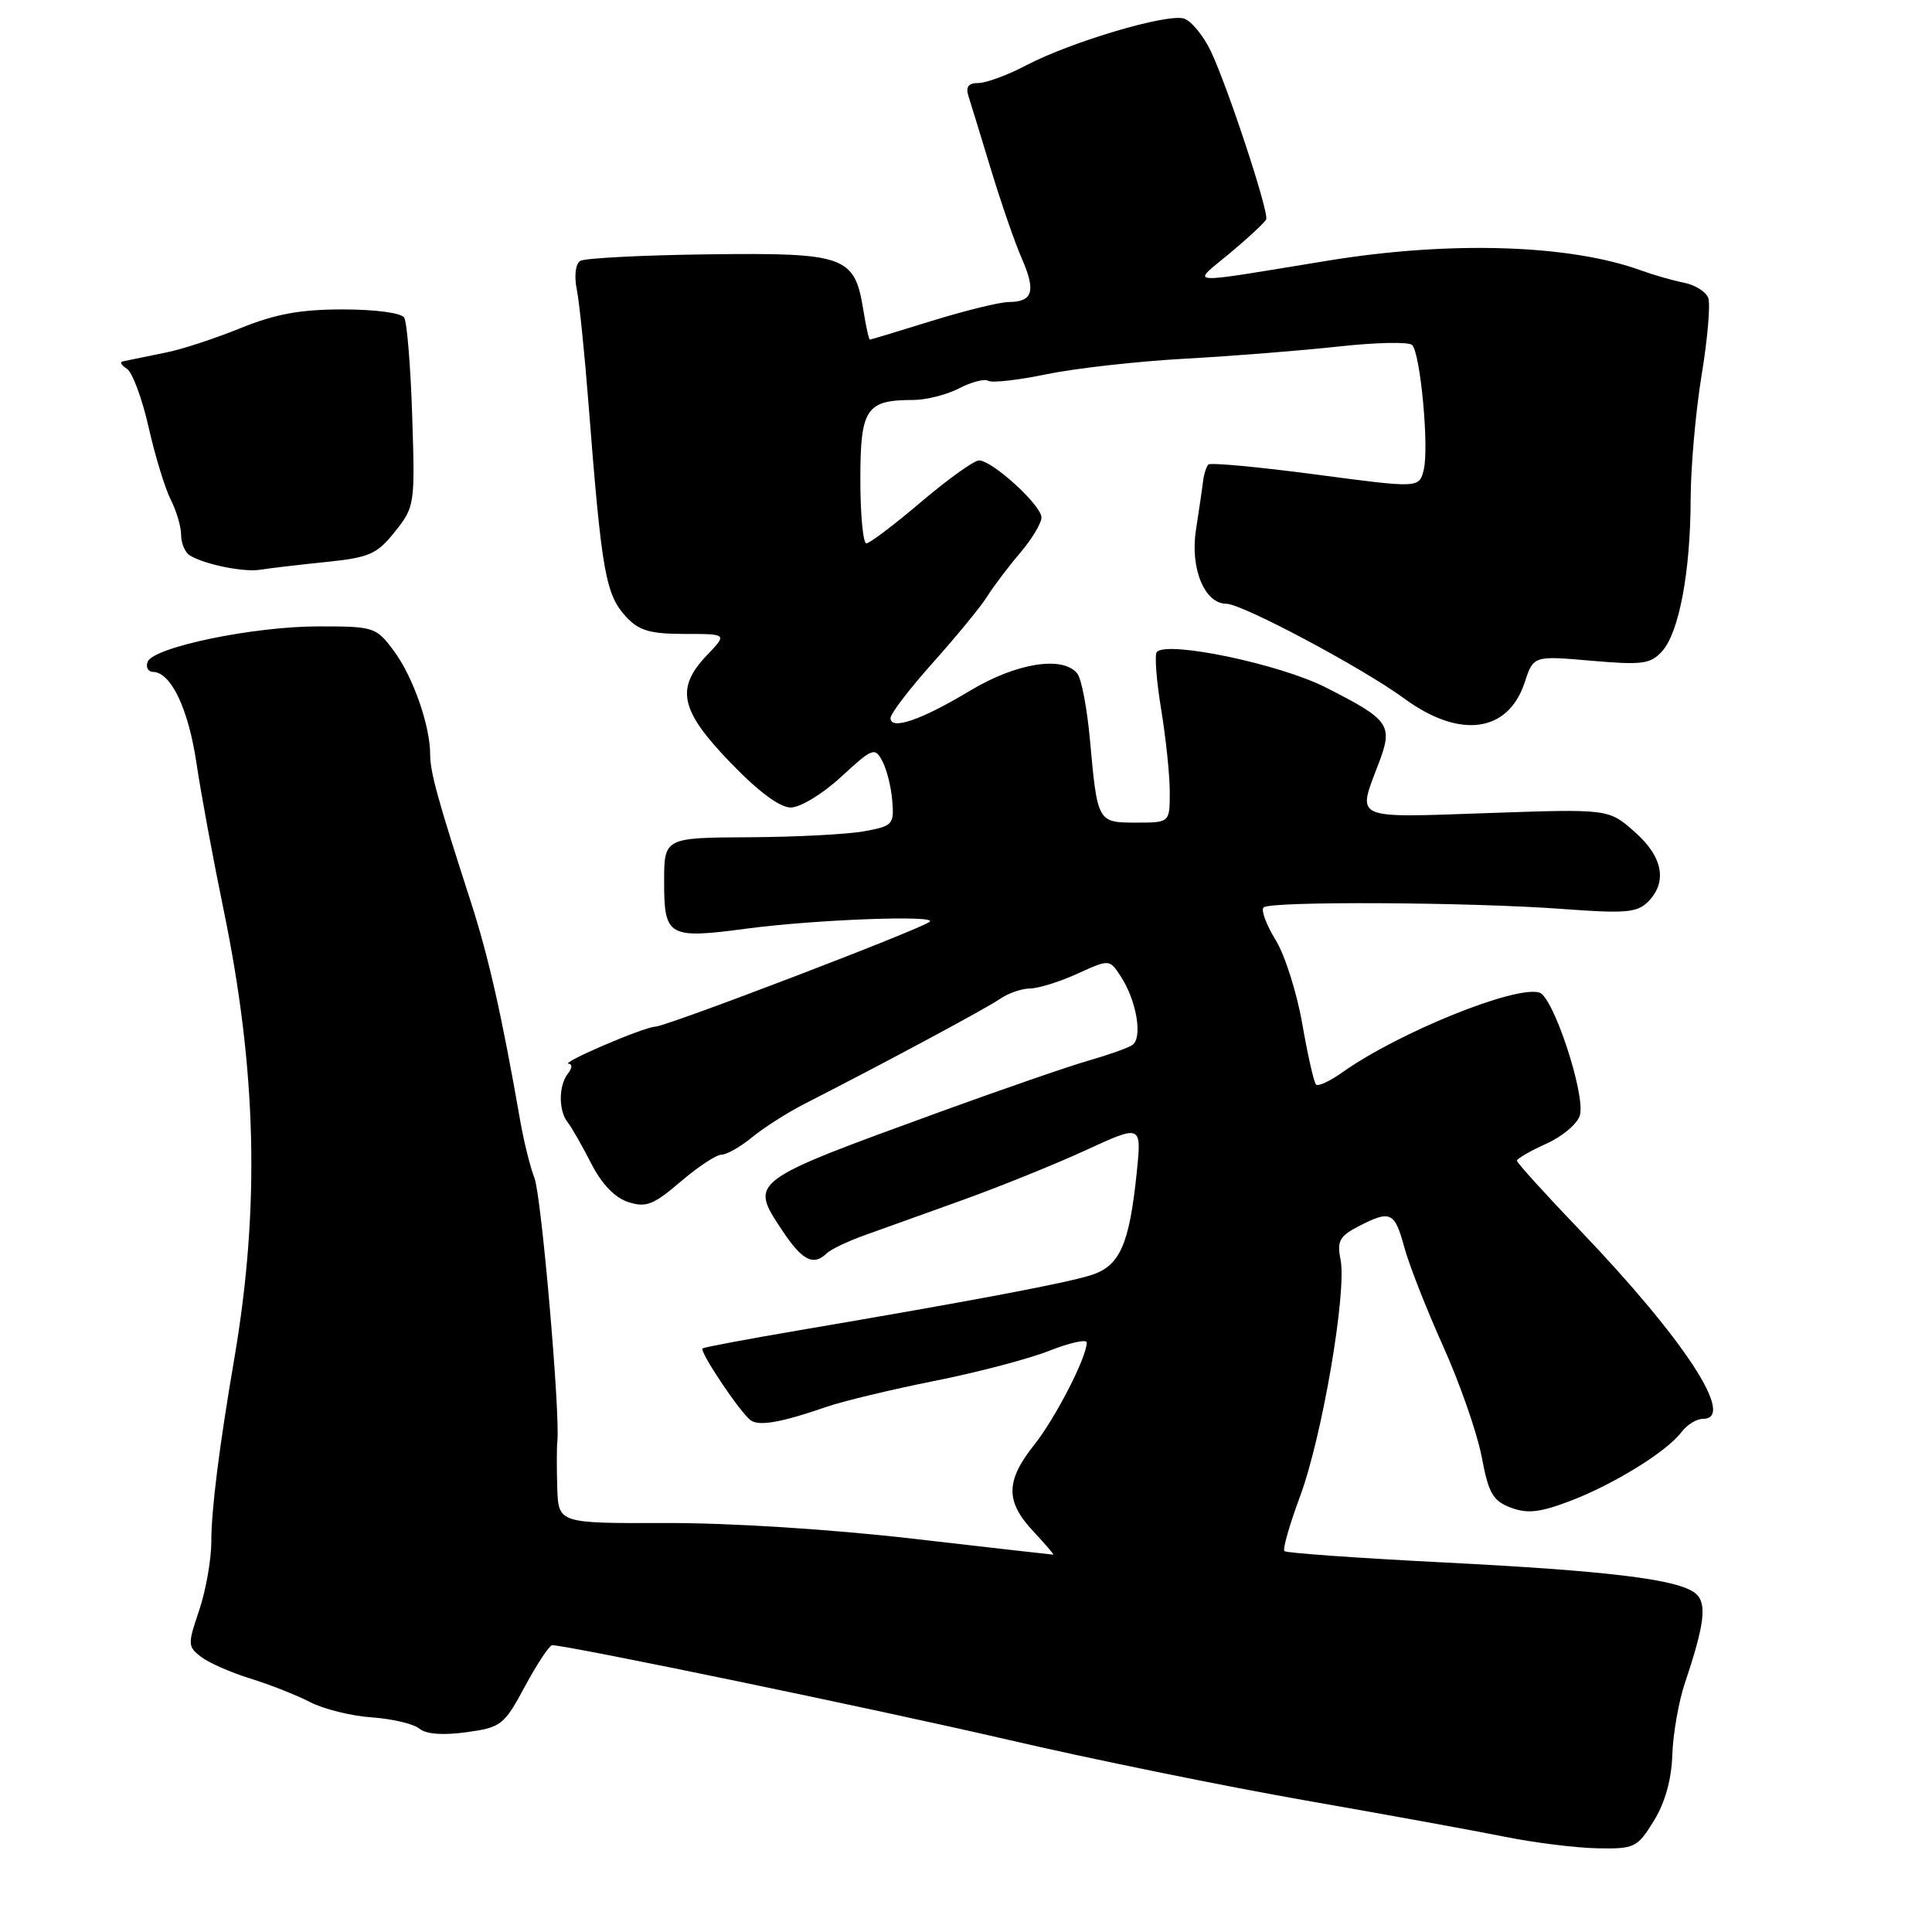 <?xml version="1.0" encoding="UTF-8" standalone="no"?>
<!DOCTYPE svg PUBLIC "-//W3C//DTD SVG 1.1//EN" "http://www.w3.org/Graphics/SVG/1.1/DTD/svg11.dtd" >
<svg xmlns="http://www.w3.org/2000/svg" xmlns:xlink="http://www.w3.org/1999/xlink" version="1.1" viewBox="0 0 256 256">
 <g >
 <path fill="currentColor"
d=" M 219.13 241.29 C 220.63 238.87 221.48 235.82 221.59 232.54 C 221.68 229.77 222.43 225.47 223.26 223.00 C 225.90 215.14 226.21 212.42 224.66 211.13 C 222.41 209.27 213.19 208.14 191.07 207.02 C 179.84 206.45 170.44 205.78 170.19 205.53 C 169.94 205.28 170.88 201.99 172.28 198.23 C 175.20 190.35 178.48 171.14 177.63 166.90 C 177.14 164.46 177.50 163.80 179.98 162.51 C 184.24 160.31 184.80 160.56 186.06 165.21 C 186.68 167.52 189.00 173.44 191.21 178.35 C 193.42 183.26 195.72 189.85 196.32 192.99 C 197.24 197.88 197.81 198.87 200.19 199.77 C 202.39 200.60 204.04 200.41 208.02 198.90 C 213.82 196.70 220.90 192.32 222.81 189.75 C 223.53 188.79 224.81 188.00 225.67 188.00 C 230.08 188.00 223.17 177.44 209.25 162.91 C 204.71 158.17 201.00 154.07 201.00 153.80 C 201.00 153.53 202.76 152.51 204.91 151.54 C 207.06 150.57 209.06 148.87 209.35 147.76 C 210.08 144.98 205.84 132.14 204.00 131.53 C 200.89 130.50 185.28 136.82 177.86 142.10 C 176.22 143.26 174.66 143.99 174.38 143.71 C 174.10 143.43 173.28 139.81 172.56 135.67 C 171.84 131.53 170.25 126.52 169.01 124.52 C 167.78 122.53 167.07 120.60 167.43 120.24 C 168.28 119.39 194.86 119.53 207.14 120.45 C 215.32 121.06 216.93 120.93 218.35 119.51 C 220.99 116.87 220.35 113.51 216.57 110.20 C 213.14 107.18 213.14 107.18 197.07 107.74 C 179.14 108.36 179.82 108.67 182.63 101.29 C 184.64 96.04 184.21 95.42 175.65 91.08 C 169.61 88.01 154.77 84.89 153.29 86.38 C 152.97 86.70 153.22 90.10 153.85 93.93 C 154.48 97.75 155.00 102.71 155.00 104.94 C 155.00 109.00 155.00 109.00 150.57 109.00 C 145.42 109.00 145.42 108.98 144.42 98.00 C 144.05 93.88 143.30 89.94 142.75 89.25 C 140.84 86.85 134.65 87.84 128.54 91.52 C 122.09 95.40 118.00 96.81 118.00 95.15 C 118.00 94.56 120.53 91.25 123.63 87.79 C 126.72 84.33 129.97 80.38 130.83 79.00 C 131.70 77.62 133.67 75.02 135.21 73.22 C 136.74 71.41 138.00 69.32 138.00 68.57 C 138.00 66.95 131.46 60.99 129.72 61.01 C 129.05 61.02 125.60 63.50 122.05 66.51 C 118.50 69.53 115.23 72.00 114.80 72.00 C 114.36 72.00 114.00 68.19 114.00 63.54 C 114.00 54.15 114.76 53.00 120.98 53.00 C 122.70 53.00 125.44 52.31 127.08 51.46 C 128.72 50.61 130.46 50.16 130.94 50.46 C 131.43 50.76 134.90 50.37 138.66 49.59 C 142.42 48.81 150.68 47.88 157.00 47.53 C 163.32 47.18 172.51 46.45 177.41 45.91 C 182.31 45.37 186.67 45.28 187.11 45.71 C 188.22 46.82 189.38 59.34 188.65 62.26 C 188.04 64.69 188.04 64.69 174.33 62.87 C 166.78 61.87 160.39 61.28 160.12 61.55 C 159.85 61.82 159.53 62.82 159.41 63.77 C 159.30 64.72 158.87 67.63 158.47 70.22 C 157.68 75.32 159.61 80.00 162.50 80.00 C 164.58 80.00 180.58 88.52 186.09 92.57 C 193.42 97.94 199.82 97.09 202.02 90.45 C 203.19 86.88 203.19 86.88 210.85 87.55 C 217.63 88.14 218.70 87.99 220.24 86.29 C 222.49 83.81 224.00 75.74 224.02 66.11 C 224.03 61.93 224.68 54.55 225.47 49.72 C 226.27 44.89 226.66 40.27 226.35 39.46 C 226.03 38.65 224.59 37.75 223.14 37.46 C 221.69 37.18 219.15 36.45 217.50 35.85 C 208.02 32.39 192.18 31.89 176.00 34.53 C 156.43 37.72 157.83 37.83 163.00 33.52 C 165.47 31.46 167.62 29.45 167.78 29.06 C 168.15 28.09 162.66 11.43 160.43 6.76 C 159.44 4.70 157.85 2.77 156.88 2.46 C 154.67 1.76 141.95 5.53 136.01 8.64 C 133.54 9.94 130.67 11.00 129.64 11.00 C 128.31 11.00 127.93 11.51 128.33 12.75 C 128.64 13.71 129.98 18.10 131.32 22.50 C 132.66 26.90 134.49 32.21 135.41 34.29 C 137.28 38.59 136.86 39.99 133.69 40.02 C 132.49 40.02 127.90 41.15 123.50 42.51 C 119.10 43.88 115.39 45.00 115.26 45.00 C 115.13 45.00 114.74 43.22 114.39 41.05 C 113.25 33.93 111.99 33.47 93.87 33.70 C 85.13 33.81 77.48 34.20 76.89 34.57 C 76.26 34.96 76.06 36.54 76.43 38.37 C 76.77 40.09 77.47 46.90 77.98 53.50 C 79.73 75.95 80.24 78.80 83.00 81.77 C 84.68 83.57 86.17 84.00 90.73 84.00 C 96.37 84.00 96.37 84.00 93.69 86.80 C 89.48 91.20 90.10 94.11 96.75 101.01 C 100.46 104.87 103.31 106.99 104.77 107.00 C 106.04 107.00 108.99 105.21 111.45 102.94 C 115.61 99.10 115.92 98.98 116.91 100.84 C 117.49 101.92 118.09 104.29 118.23 106.11 C 118.49 109.24 118.29 109.46 114.50 110.15 C 112.30 110.55 105.44 110.91 99.25 110.94 C 88.00 111.00 88.00 111.00 88.00 116.89 C 88.00 124.11 88.57 124.43 98.91 123.05 C 107.93 121.85 124.20 121.23 123.20 122.13 C 122.16 123.07 88.37 135.99 86.83 136.04 C 85.28 136.09 74.08 140.90 75.37 140.96 C 75.85 140.98 75.80 141.56 75.26 142.25 C 74.01 143.83 73.99 147.14 75.21 148.70 C 75.73 149.35 77.13 151.81 78.33 154.15 C 79.73 156.90 81.47 158.71 83.25 159.28 C 85.60 160.04 86.58 159.66 90.18 156.58 C 92.48 154.61 94.92 153.00 95.60 153.00 C 96.29 153.00 98.12 151.96 99.67 150.68 C 101.23 149.41 104.30 147.45 106.50 146.32 C 117.47 140.72 130.72 133.60 132.47 132.38 C 133.56 131.62 135.36 130.99 136.47 130.98 C 137.59 130.97 140.42 130.09 142.76 129.02 C 147.01 127.09 147.01 127.09 148.49 129.35 C 150.62 132.59 151.45 137.60 150.01 138.49 C 149.36 138.90 146.72 139.83 144.16 140.56 C 141.60 141.29 132.75 144.35 124.50 147.35 C 99.15 156.59 99.30 156.48 103.65 163.04 C 106.28 167.02 107.79 167.79 109.55 166.07 C 110.07 165.56 112.30 164.49 114.50 163.70 C 116.70 162.91 122.55 160.81 127.50 159.03 C 132.45 157.25 139.82 154.27 143.89 152.40 C 151.28 149.00 151.28 149.00 150.62 155.40 C 149.65 164.85 148.39 167.72 144.67 168.93 C 141.48 169.98 129.16 172.31 106.00 176.25 C 99.12 177.42 93.32 178.51 93.10 178.67 C 92.61 179.03 98.10 187.22 99.49 188.21 C 100.61 189.00 103.60 188.47 109.50 186.42 C 111.70 185.66 118.12 184.12 123.77 182.99 C 129.42 181.87 136.29 180.07 139.02 178.99 C 141.76 177.91 144.00 177.42 144.00 177.89 C 144.00 179.84 139.86 187.90 137.03 191.46 C 133.24 196.23 133.21 198.94 136.90 202.89 C 138.50 204.60 139.70 206.00 139.56 206.00 C 139.43 206.00 131.04 205.05 120.91 203.88 C 110.07 202.63 96.64 201.78 88.25 201.81 C 74.00 201.85 74.00 201.85 73.84 197.18 C 73.76 194.60 73.76 191.82 73.85 191.00 C 74.25 187.38 71.74 158.45 70.82 156.10 C 70.26 154.67 69.41 151.25 68.93 148.50 C 66.51 134.62 64.74 126.79 62.39 119.51 C 58.00 105.94 57.00 102.32 57.00 99.98 C 57.00 96.15 54.72 89.65 52.19 86.25 C 49.83 83.08 49.57 83.00 42.20 83.00 C 33.58 83.00 20.31 85.75 19.56 87.70 C 19.29 88.41 19.61 89.01 20.28 89.03 C 22.67 89.09 24.97 93.93 26.04 101.16 C 26.64 105.20 28.25 113.88 29.61 120.46 C 34.02 141.77 34.46 159.99 31.05 180.00 C 29.04 191.74 28.00 200.06 28.00 204.26 C 28.00 206.67 27.27 210.77 26.39 213.38 C 24.86 217.87 24.87 218.19 26.64 219.54 C 27.66 220.33 30.58 221.61 33.12 222.40 C 35.66 223.18 39.23 224.58 41.05 225.52 C 42.86 226.46 46.56 227.38 49.26 227.56 C 51.96 227.75 54.80 228.42 55.56 229.05 C 56.45 229.79 58.67 229.96 61.79 229.53 C 66.42 228.89 66.78 228.61 69.57 223.43 C 71.18 220.45 72.80 218.01 73.16 218.00 C 75.16 217.99 116.34 226.53 133.50 230.51 C 144.50 233.07 162.28 236.69 173.00 238.57 C 183.72 240.45 195.65 242.62 199.50 243.40 C 203.35 244.18 208.83 244.85 211.67 244.91 C 216.59 245.00 216.95 244.82 219.13 241.29 Z  M 43.08 74.48 C 48.97 73.87 49.93 73.46 52.33 70.45 C 54.95 67.16 55.00 66.87 54.62 55.14 C 54.41 48.57 53.93 42.70 53.56 42.09 C 53.17 41.46 49.74 41.00 45.42 41.00 C 39.79 41.00 36.47 41.61 31.87 43.48 C 28.52 44.84 24.14 46.28 22.14 46.68 C 20.14 47.08 18.16 47.49 17.75 47.58 C 17.34 47.67 16.66 47.81 16.25 47.89 C 15.84 47.97 16.09 48.41 16.81 48.86 C 17.54 49.32 18.83 52.80 19.69 56.60 C 20.54 60.39 21.87 64.72 22.62 66.20 C 23.38 67.69 24.00 69.80 24.00 70.89 C 24.00 71.99 24.52 73.21 25.16 73.60 C 27.08 74.79 32.36 75.86 34.50 75.49 C 35.60 75.31 39.46 74.85 43.08 74.48 Z "/>
</g>
</svg>